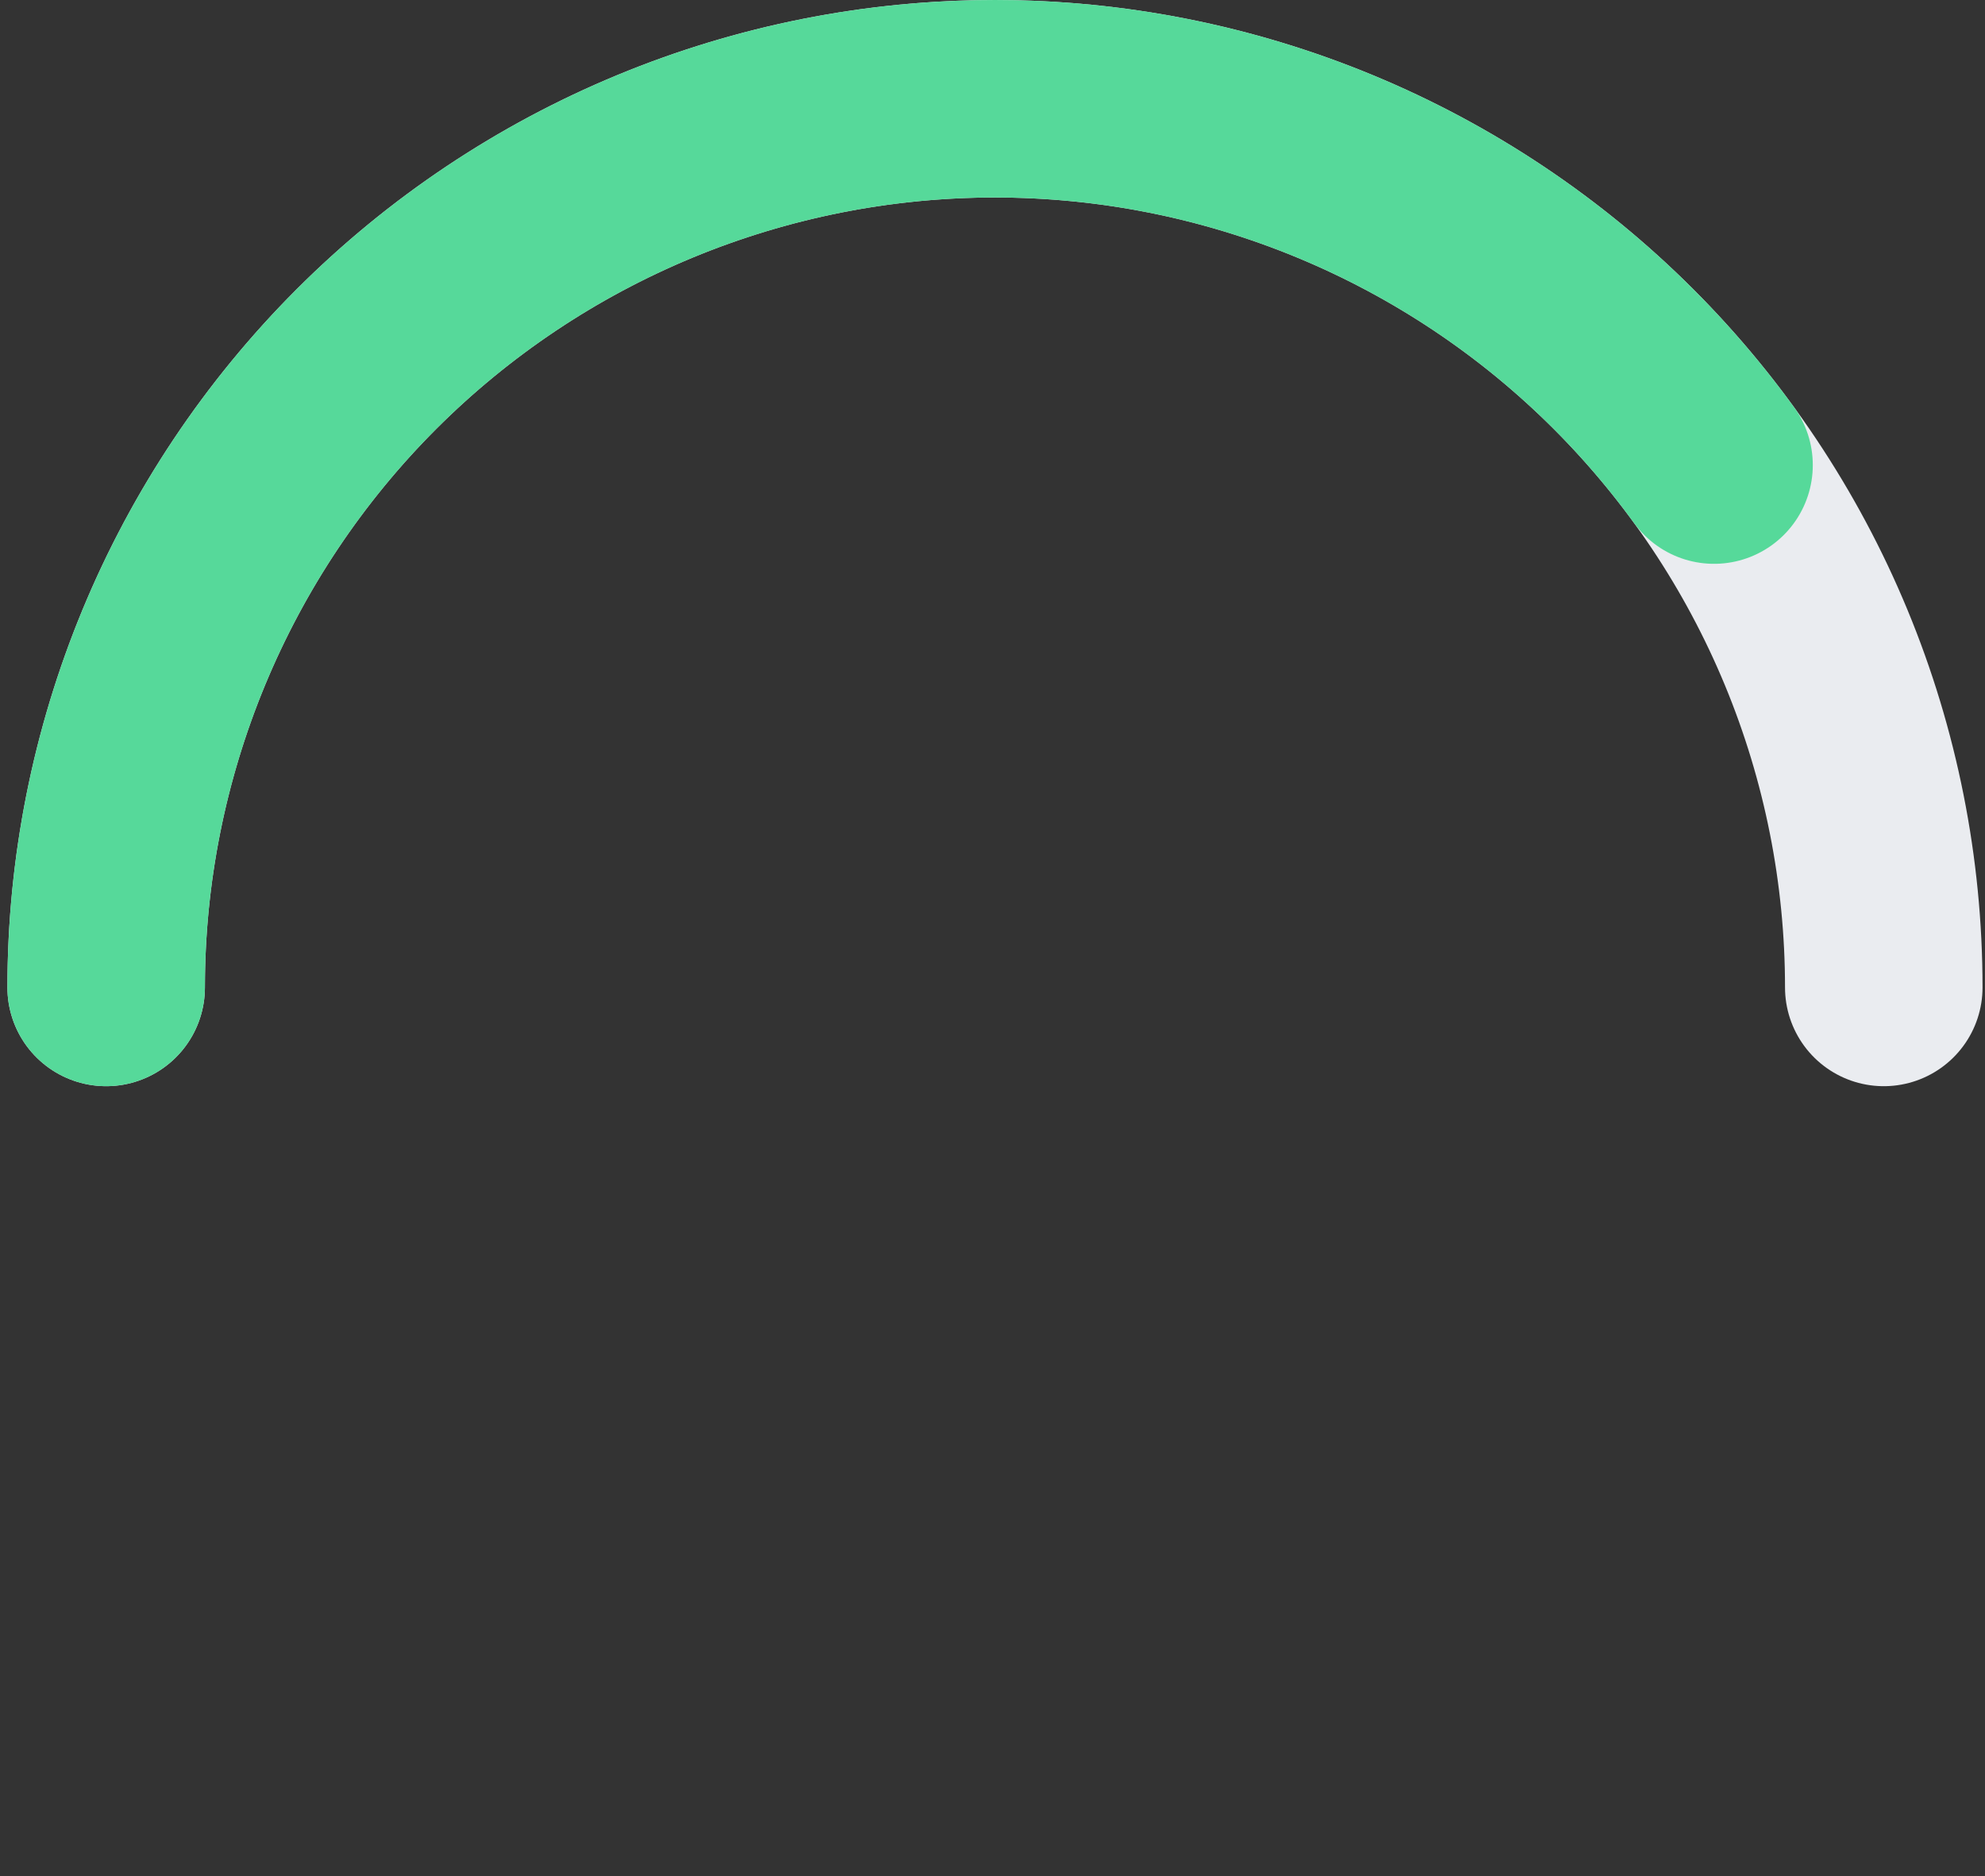 <svg width="201" height="190" viewBox="0 0 201 190" fill="none" xmlns="http://www.w3.org/2000/svg">
<rect x="0" y="0" width="201" height="190" fill="#333333" stroke="none"/>
<path d="M190.75 100C190.75 88.181 188.422 76.478 183.899 65.558C179.376 54.639 172.747 44.718 164.39 36.36C156.032 28.003 146.111 21.374 135.192 16.851C124.272 12.328 112.569 10 100.75 10C88.931 10 77.228 12.328 66.308 16.851C55.389 21.374 45.468 28.003 37.11 36.36C28.753 44.718 22.124 54.639 17.601 65.558C13.078 76.478 10.75 88.181 10.75 100" stroke="#EAECF0" stroke-width="20" stroke-linecap="round" stroke-linejoin="round"/>
<path d="M10.75 100C10.75 80.994 16.767 62.476 27.939 47.099C39.11 31.723 54.863 20.278 72.939 14.405C91.014 8.532 110.486 8.532 128.562 14.405C146.637 20.278 162.39 31.723 173.562 47.099" stroke="#56D99A" stroke-width="20" stroke-linecap="round" stroke-linejoin="round"/>
</svg>
